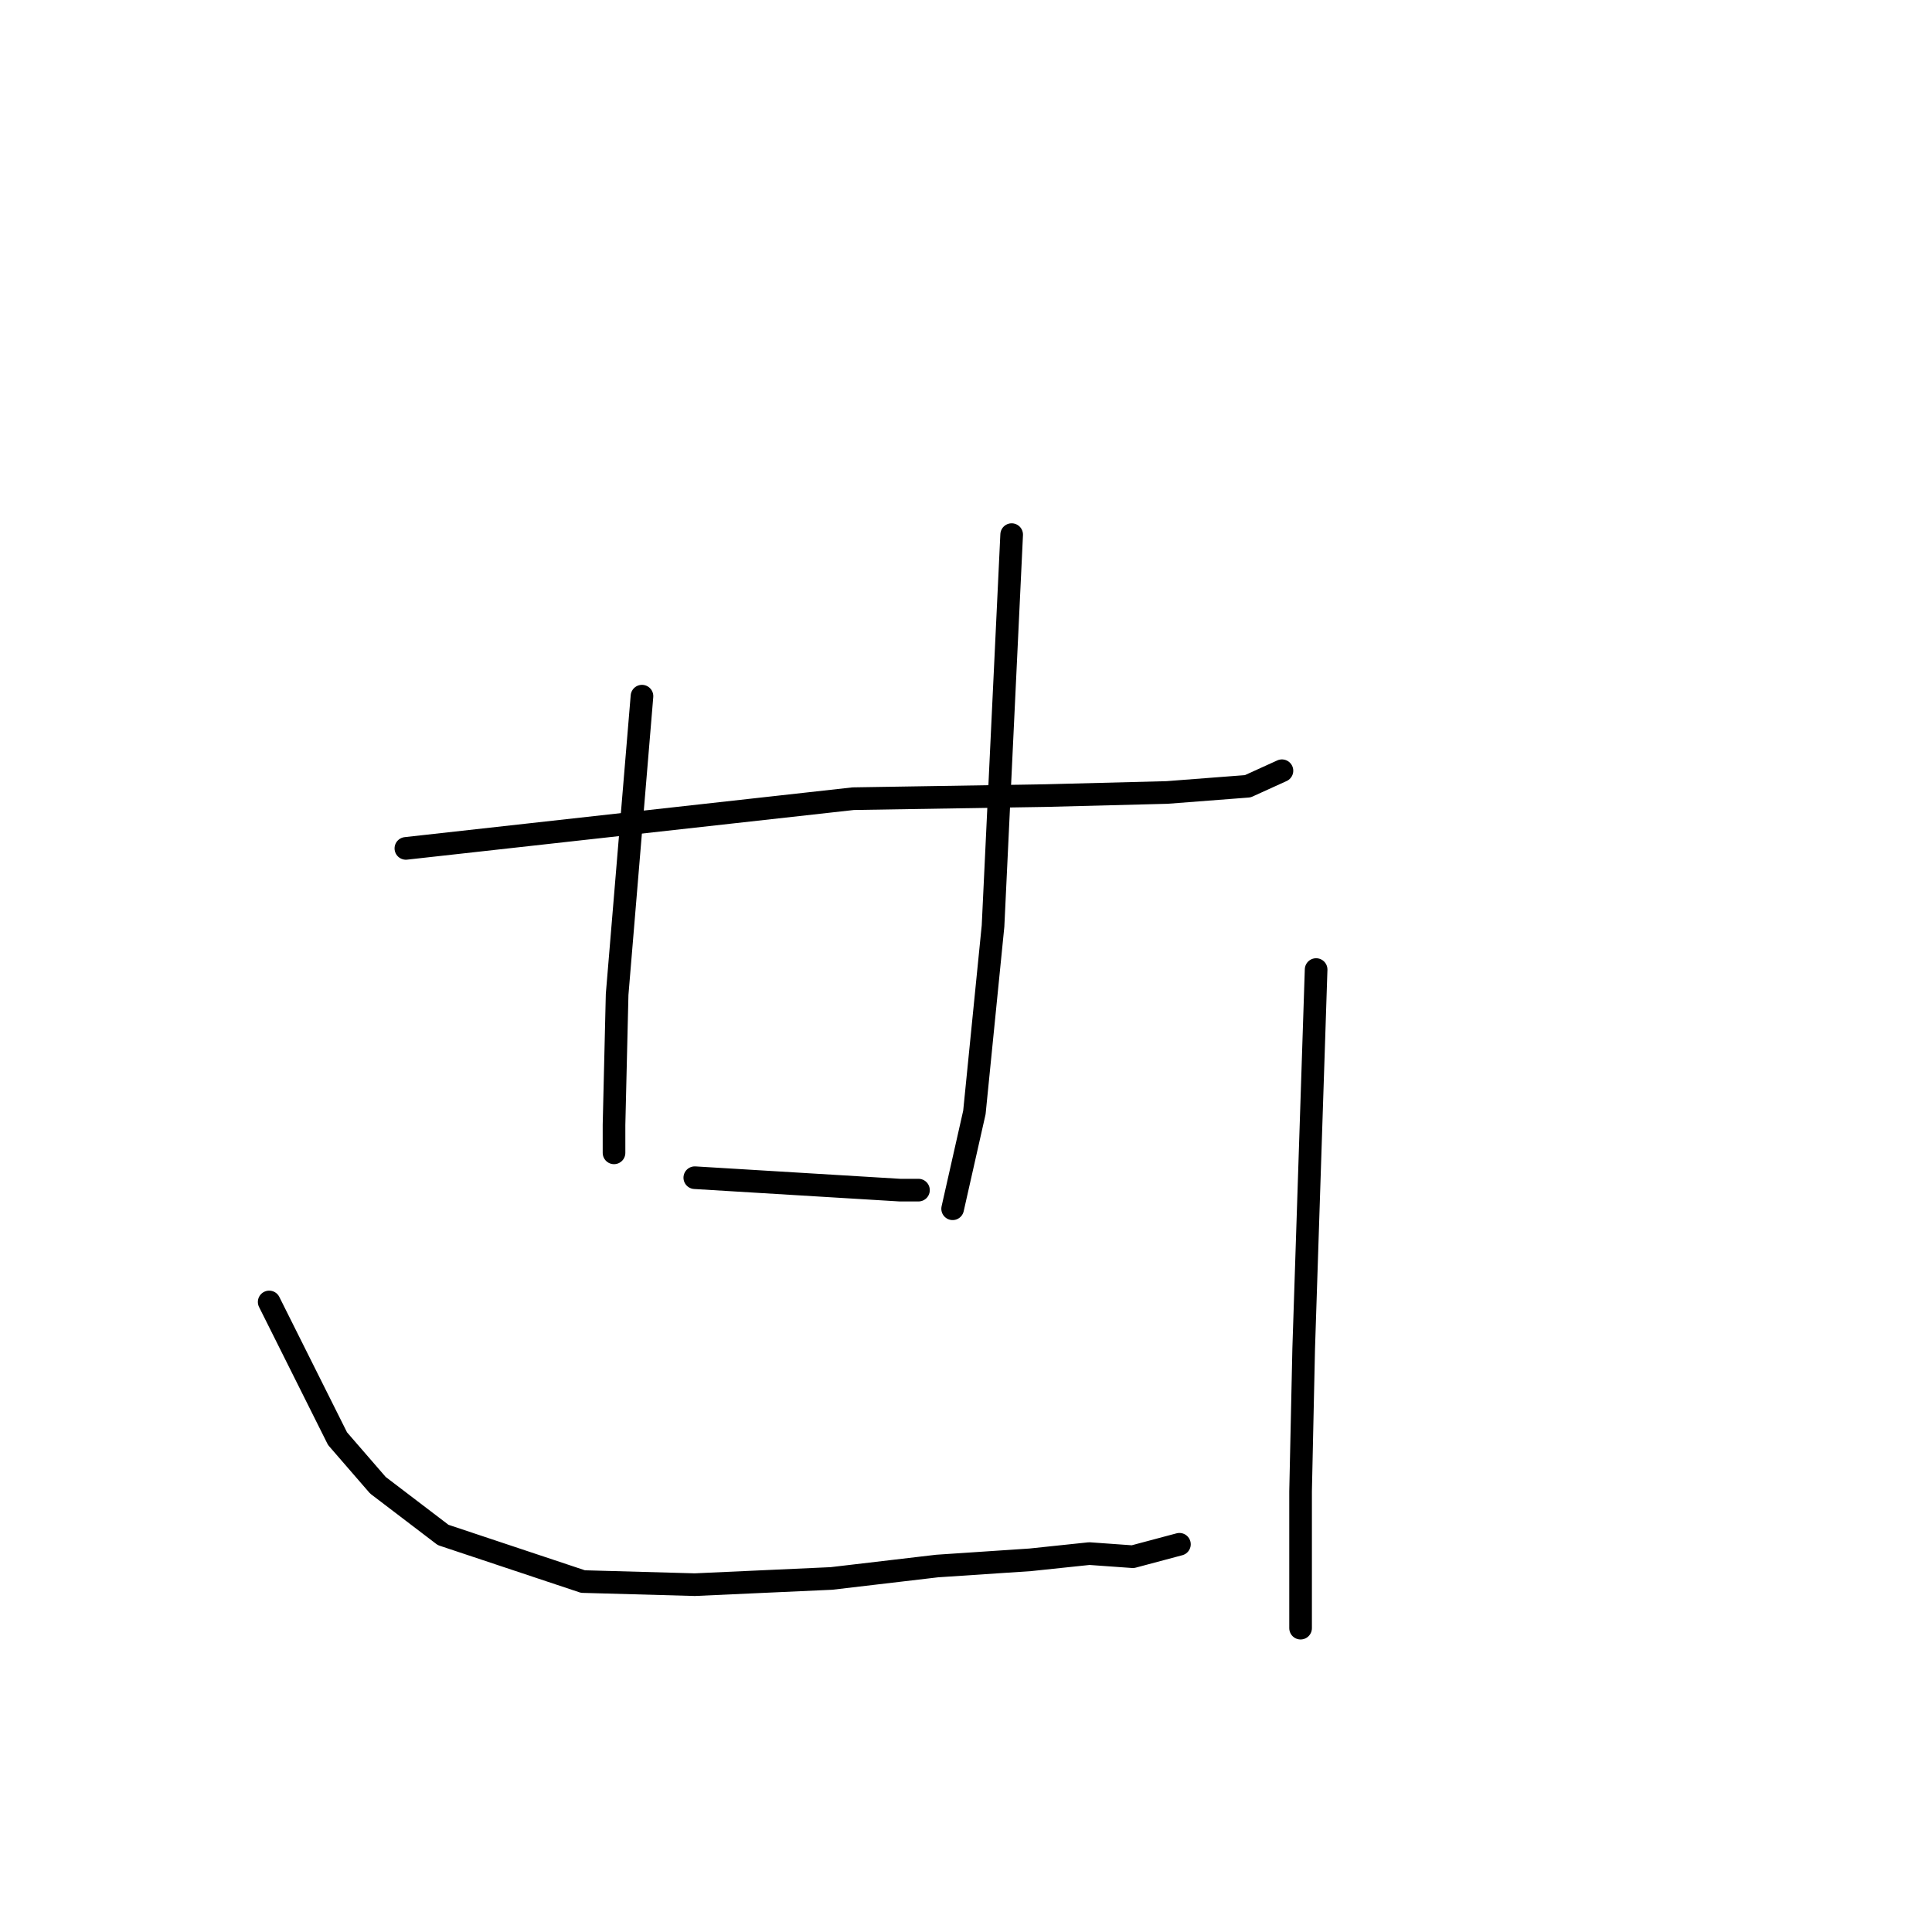 <?xml version="1.0" standalone="no"?>
    <svg width="256" height="256" xmlns="http://www.w3.org/2000/svg" version="1.1">
    <polyline stroke="black" stroke-width="3" stroke-linecap="round" fill="transparent" stroke-linejoin="round" points="53.781 112.417 83.419 109.124 113.058 105.83 138.579 105.419 154.634 105.007 165.336 104.184 169.864 102.126 169.864 102.126 " />
        <polyline stroke="black" stroke-width="3" stroke-linecap="round" fill="transparent" stroke-linejoin="round" points="85.066 92.246 83.419 112.005 81.773 131.764 81.361 149.053 81.361 152.758 81.361 152.758 " />
        <polyline stroke="black" stroke-width="3" stroke-linecap="round" fill="transparent" stroke-linejoin="round" points="134.051 70.841 132.816 96.774 131.582 122.708 129.112 147.407 126.23 160.167 126.23 160.167 " />
        <polyline stroke="black" stroke-width="3" stroke-linecap="round" fill="transparent" stroke-linejoin="round" points="92.064 156.051 105.648 156.874 119.232 157.698 121.702 157.698 121.702 157.698 " />
        <polyline stroke="black" stroke-width="3" stroke-linecap="round" fill="transparent" stroke-linejoin="round" points="35.668 172.517 40.196 181.573 44.725 190.629 50.076 196.804 58.72 203.39 77.244 209.565 92.064 209.976 110.176 209.153 124.172 207.507 136.521 206.683 144.342 205.86 150.106 206.272 156.28 204.625 156.28 204.625 " />
        <polyline stroke="black" stroke-width="3" stroke-linecap="round" fill="transparent" stroke-linejoin="round" points="174.393 128.471 173.569 153.581 172.746 178.691 172.334 197.627 172.334 212.035 172.334 215.739 172.334 215.739 " />
        </svg>